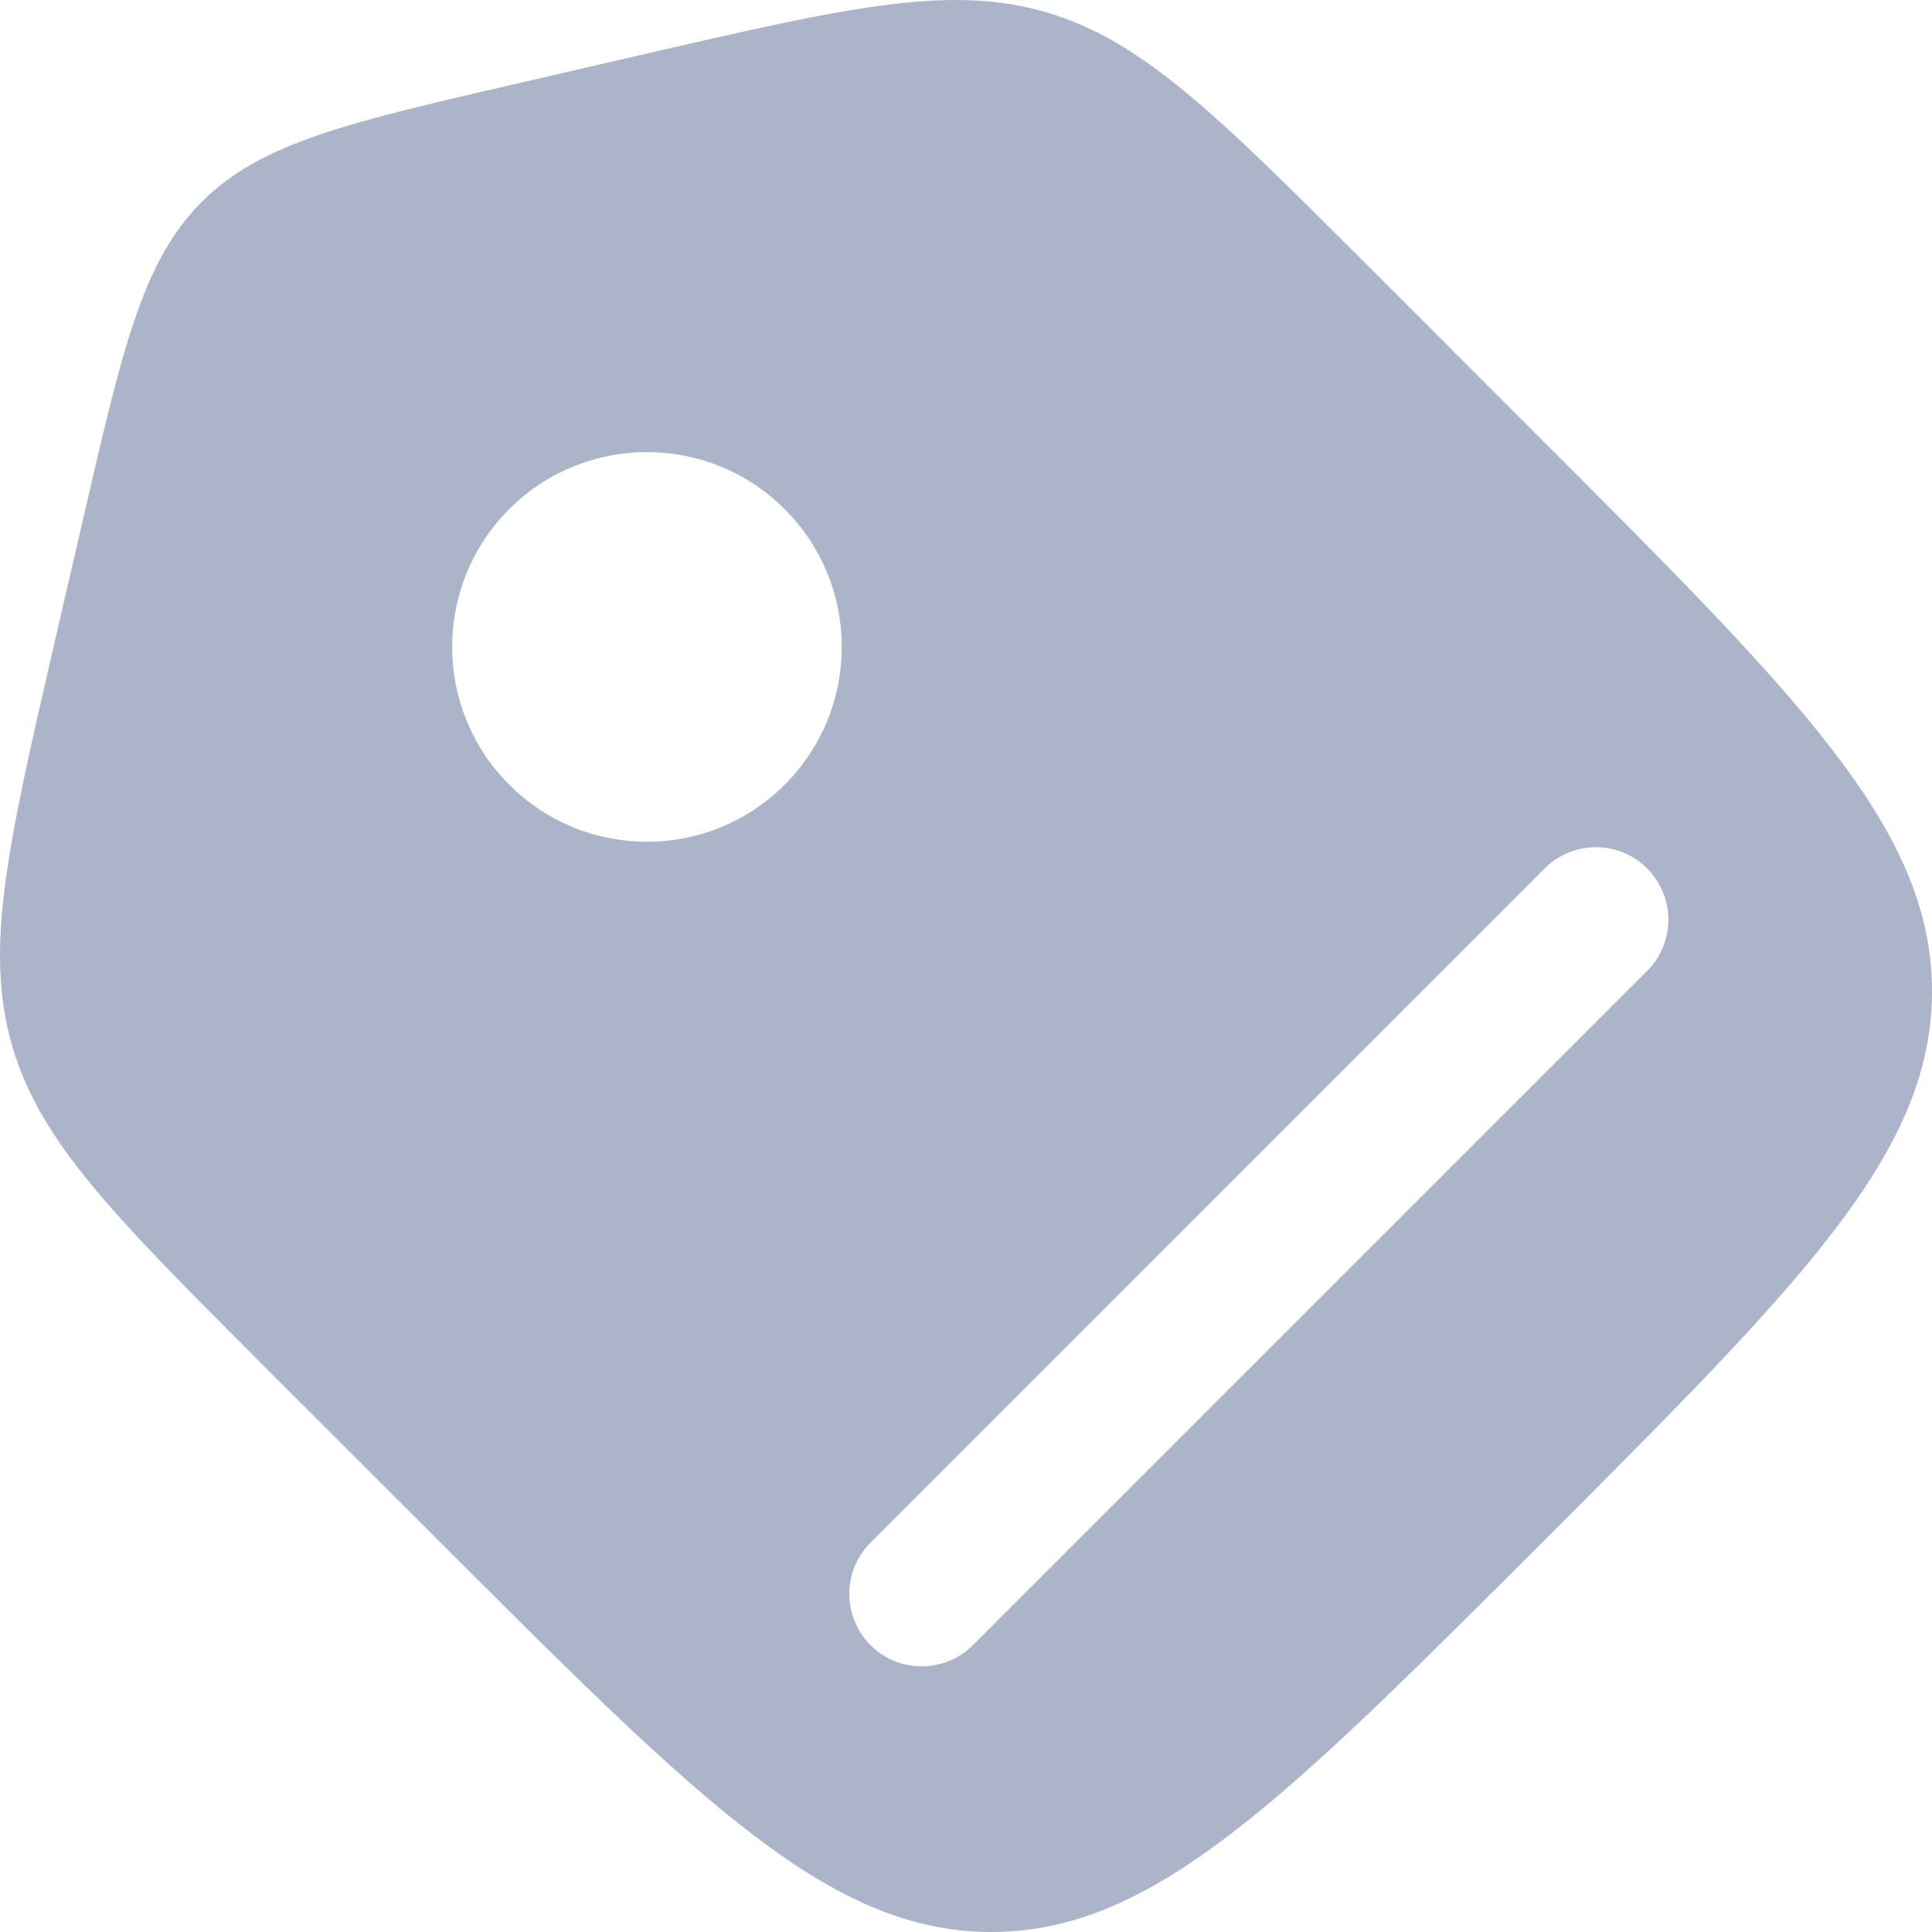 <svg width="20" height="20" viewBox="0 0 20 20" fill="#abb4c9" xmlns="http://www.w3.org/2000/svg">
    <path fill-rule="evenodd" clip-rule="evenodd"
          d="M0.123 10.816C0.41 11.819 1.183 12.591 2.728 14.137L4.558 15.966C7.247 18.655 8.592 20 10.262 20C11.933 20 13.277 18.655 15.966 15.966C18.655 13.277 20 11.933 20 10.262C20 8.592 18.655 7.247 15.966 4.558L14.137 2.728C12.591 1.183 11.819 0.41 10.816 0.123C9.813 -0.165 8.748 0.081 6.619 0.572L5.391 0.856C3.599 1.269 2.703 1.476 2.089 2.089C1.476 2.703 1.269 3.599 0.856 5.391L0.572 6.619C0.081 8.748 -0.165 9.813 0.123 10.816ZM8.123 5.271C8.911 6.059 8.911 7.335 8.123 8.123C7.336 8.911 6.059 8.911 5.271 8.123C4.484 7.335 4.484 6.059 5.271 5.271C6.059 4.483 7.336 4.483 8.123 5.271ZM17.051 10.051L10.072 17.03C9.779 17.323 9.304 17.323 9.011 17.03C8.719 16.738 8.719 16.263 9.011 15.97L15.99 8.99C16.283 8.697 16.758 8.697 17.051 8.99C17.344 9.283 17.344 9.758 17.051 10.051Z"/>

</svg>

